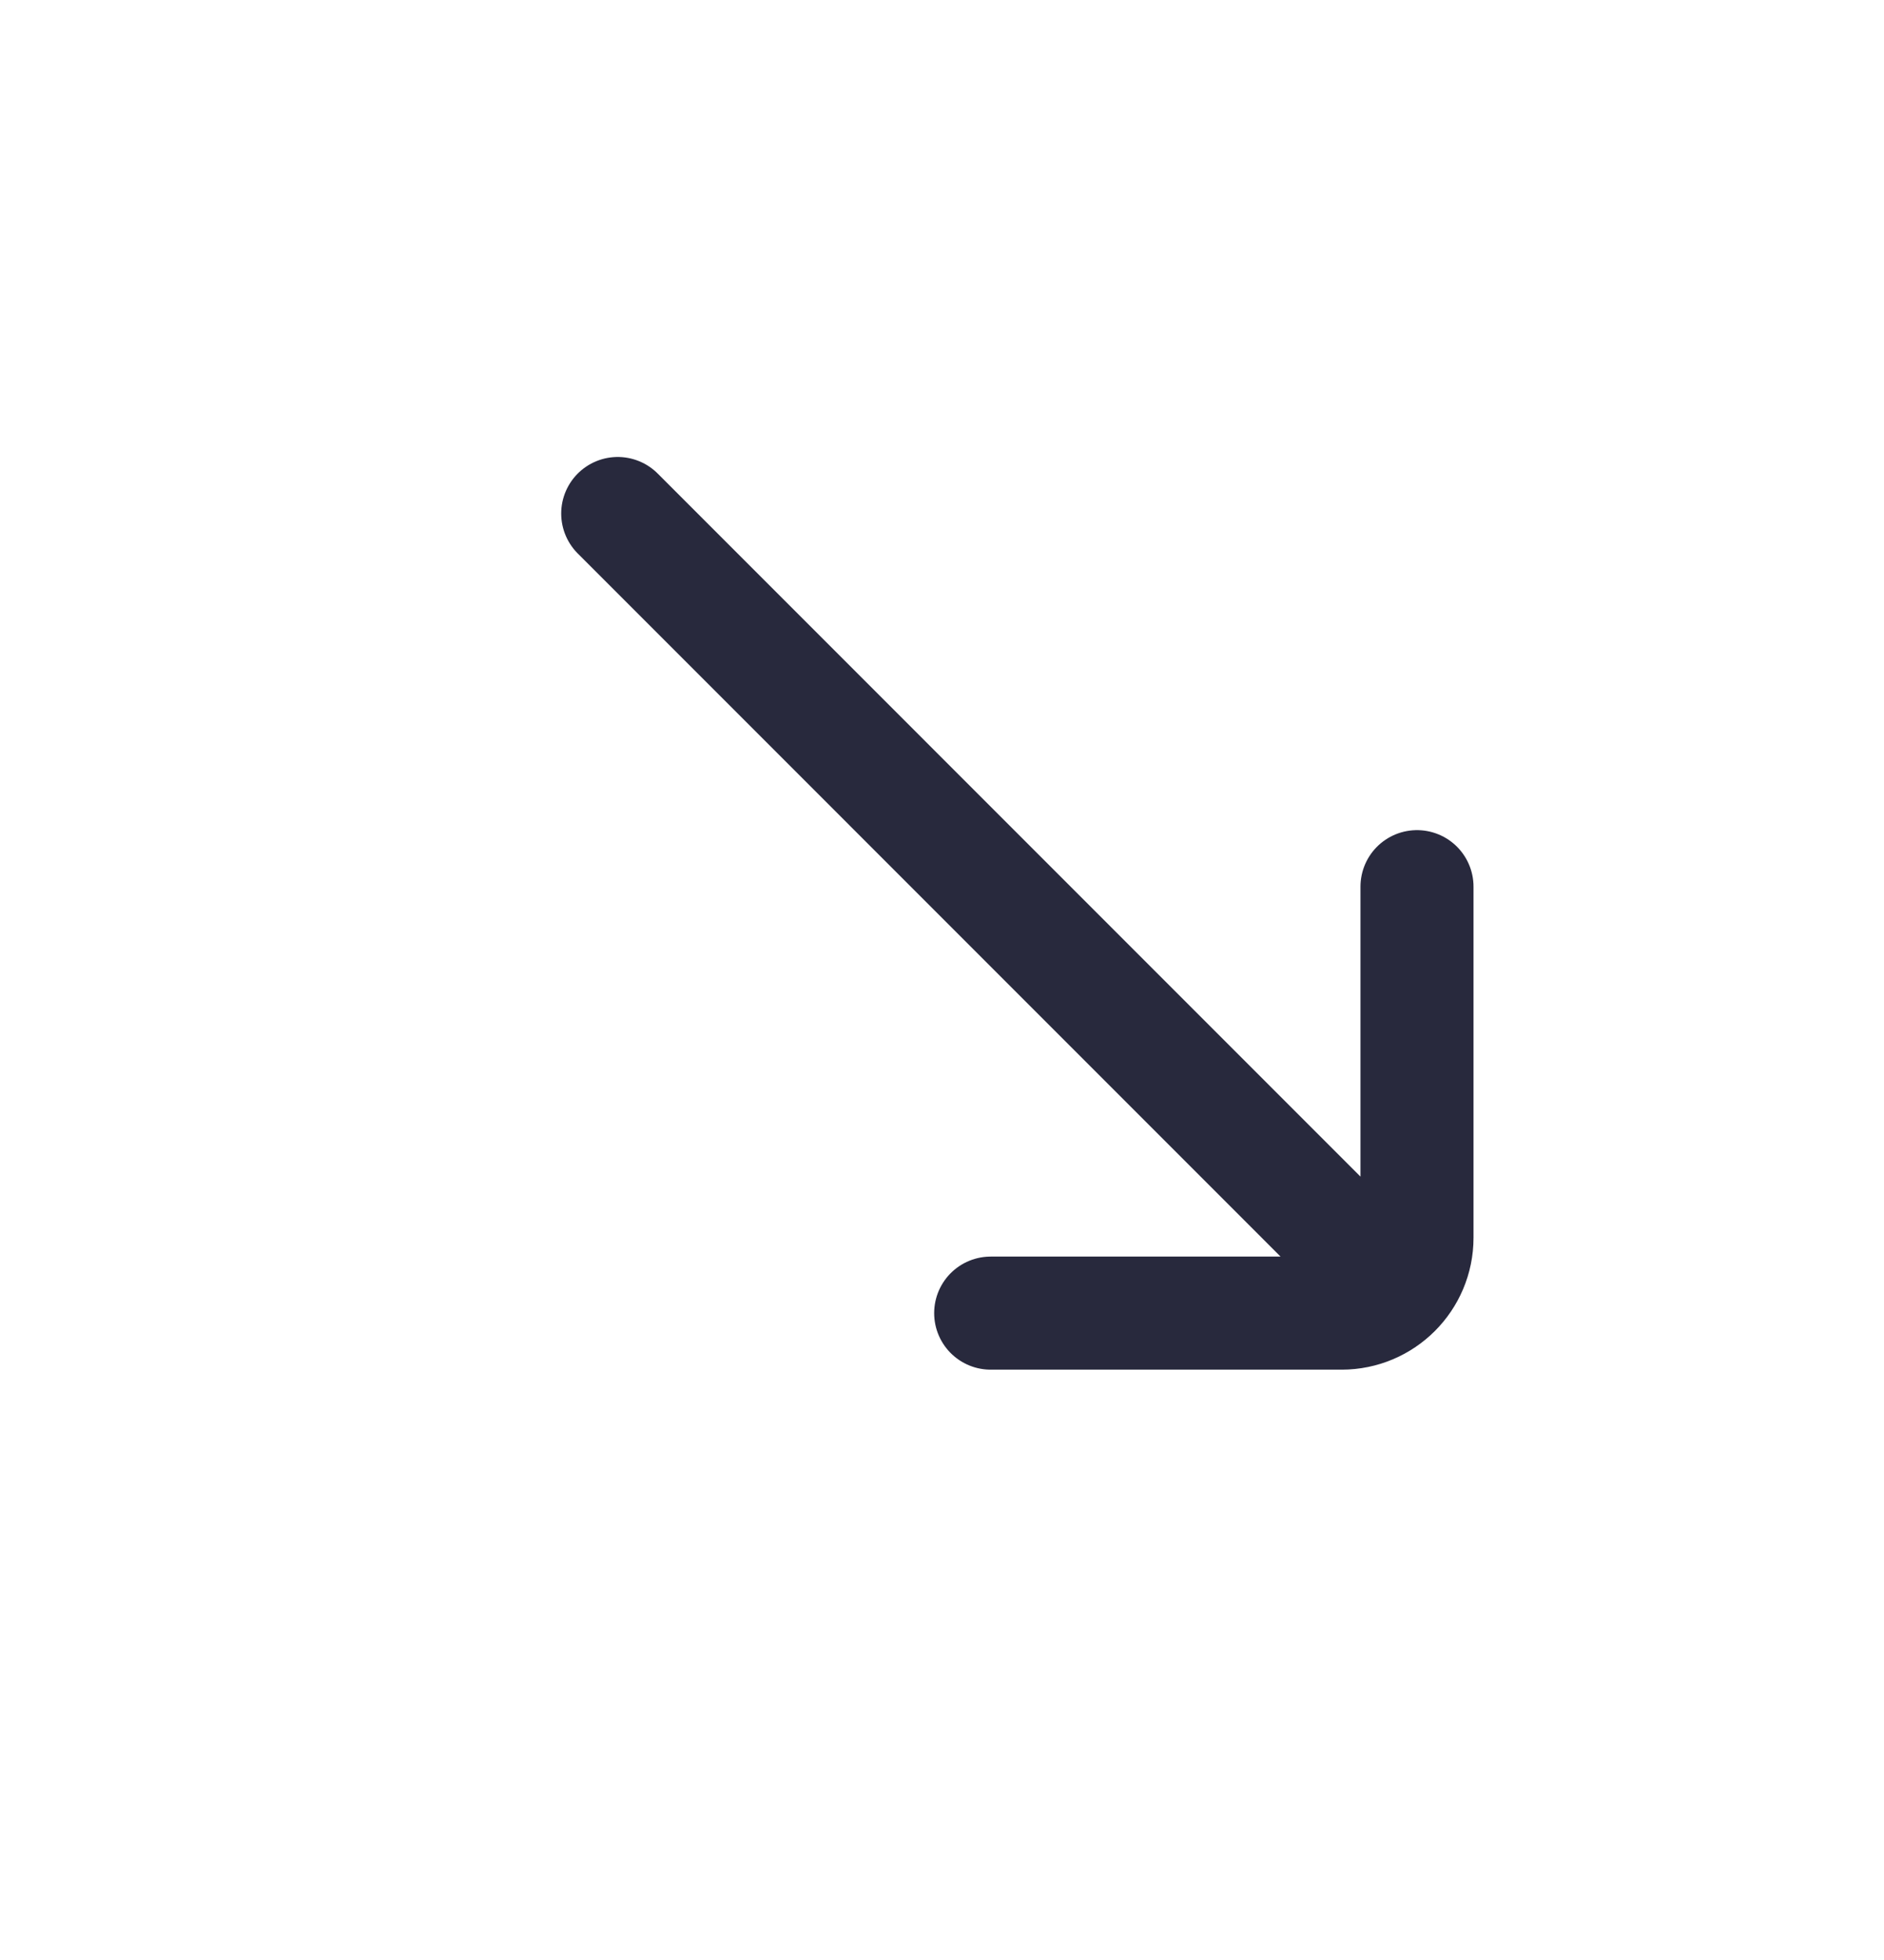 <svg width="25" height="26" viewBox="0 0 25 26" fill="none" xmlns="http://www.w3.org/2000/svg">
<path d="M13.146 17.419H17.803C18.355 17.419 18.803 16.971 18.803 16.419V11.762M18.096 16.712L8.197 6.812" stroke="#28293D" stroke-width="1.5" stroke-linecap="round"/>
</svg>
